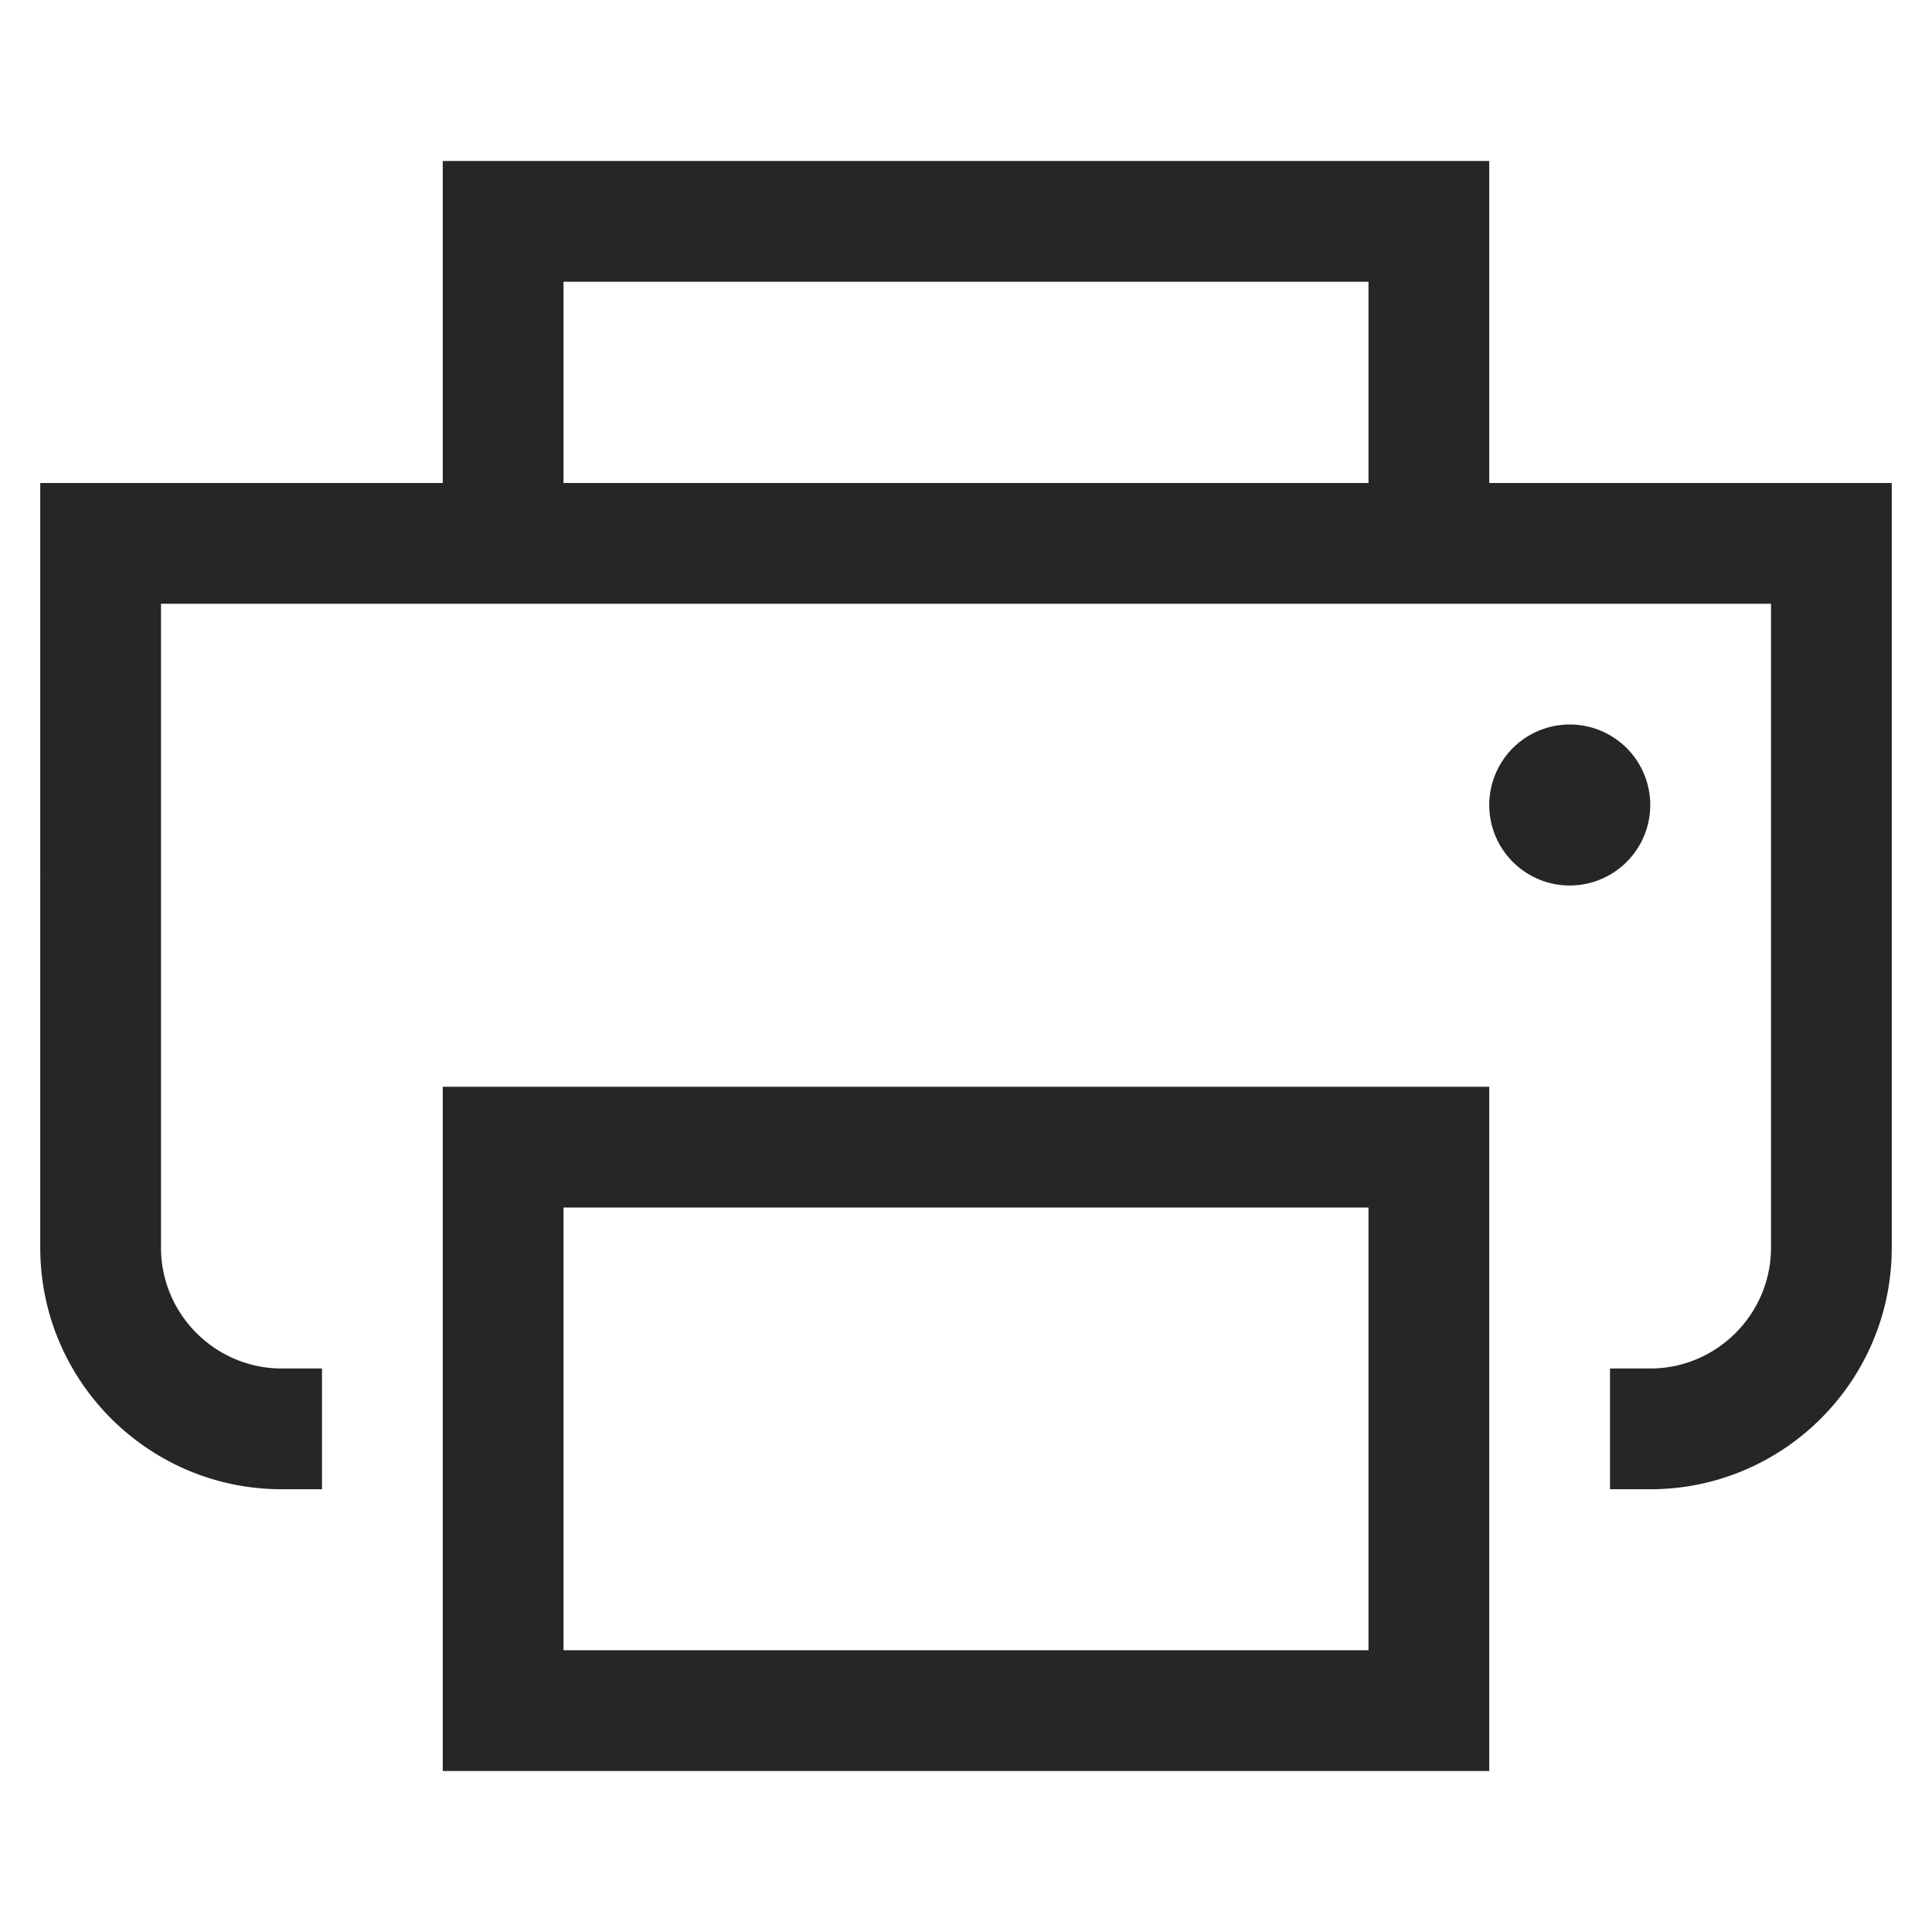 <svg xmlns="http://www.w3.org/2000/svg" width="24" height="24">
    <path fill="#262626" fill-rule="evenodd" d="M18.5 13.5V22h-13v-8.5h13zM17 15H7v5.5h10V15zm1.5-13v4h5v9.5c0 1.655-1.345 3-3 3H20V17h.5c.825 0 1.5-.675 1.5-1.5v-8H2v8c0 .825.675 1.5 1.5 1.5H4v1.5h-.5c-1.655 0-3-1.345-3-3V6h5V2h13zm1 7a1 1 0 110 2 1 1 0 010-2zM17 3.5H7V6h10V3.5z"/>
</svg>
